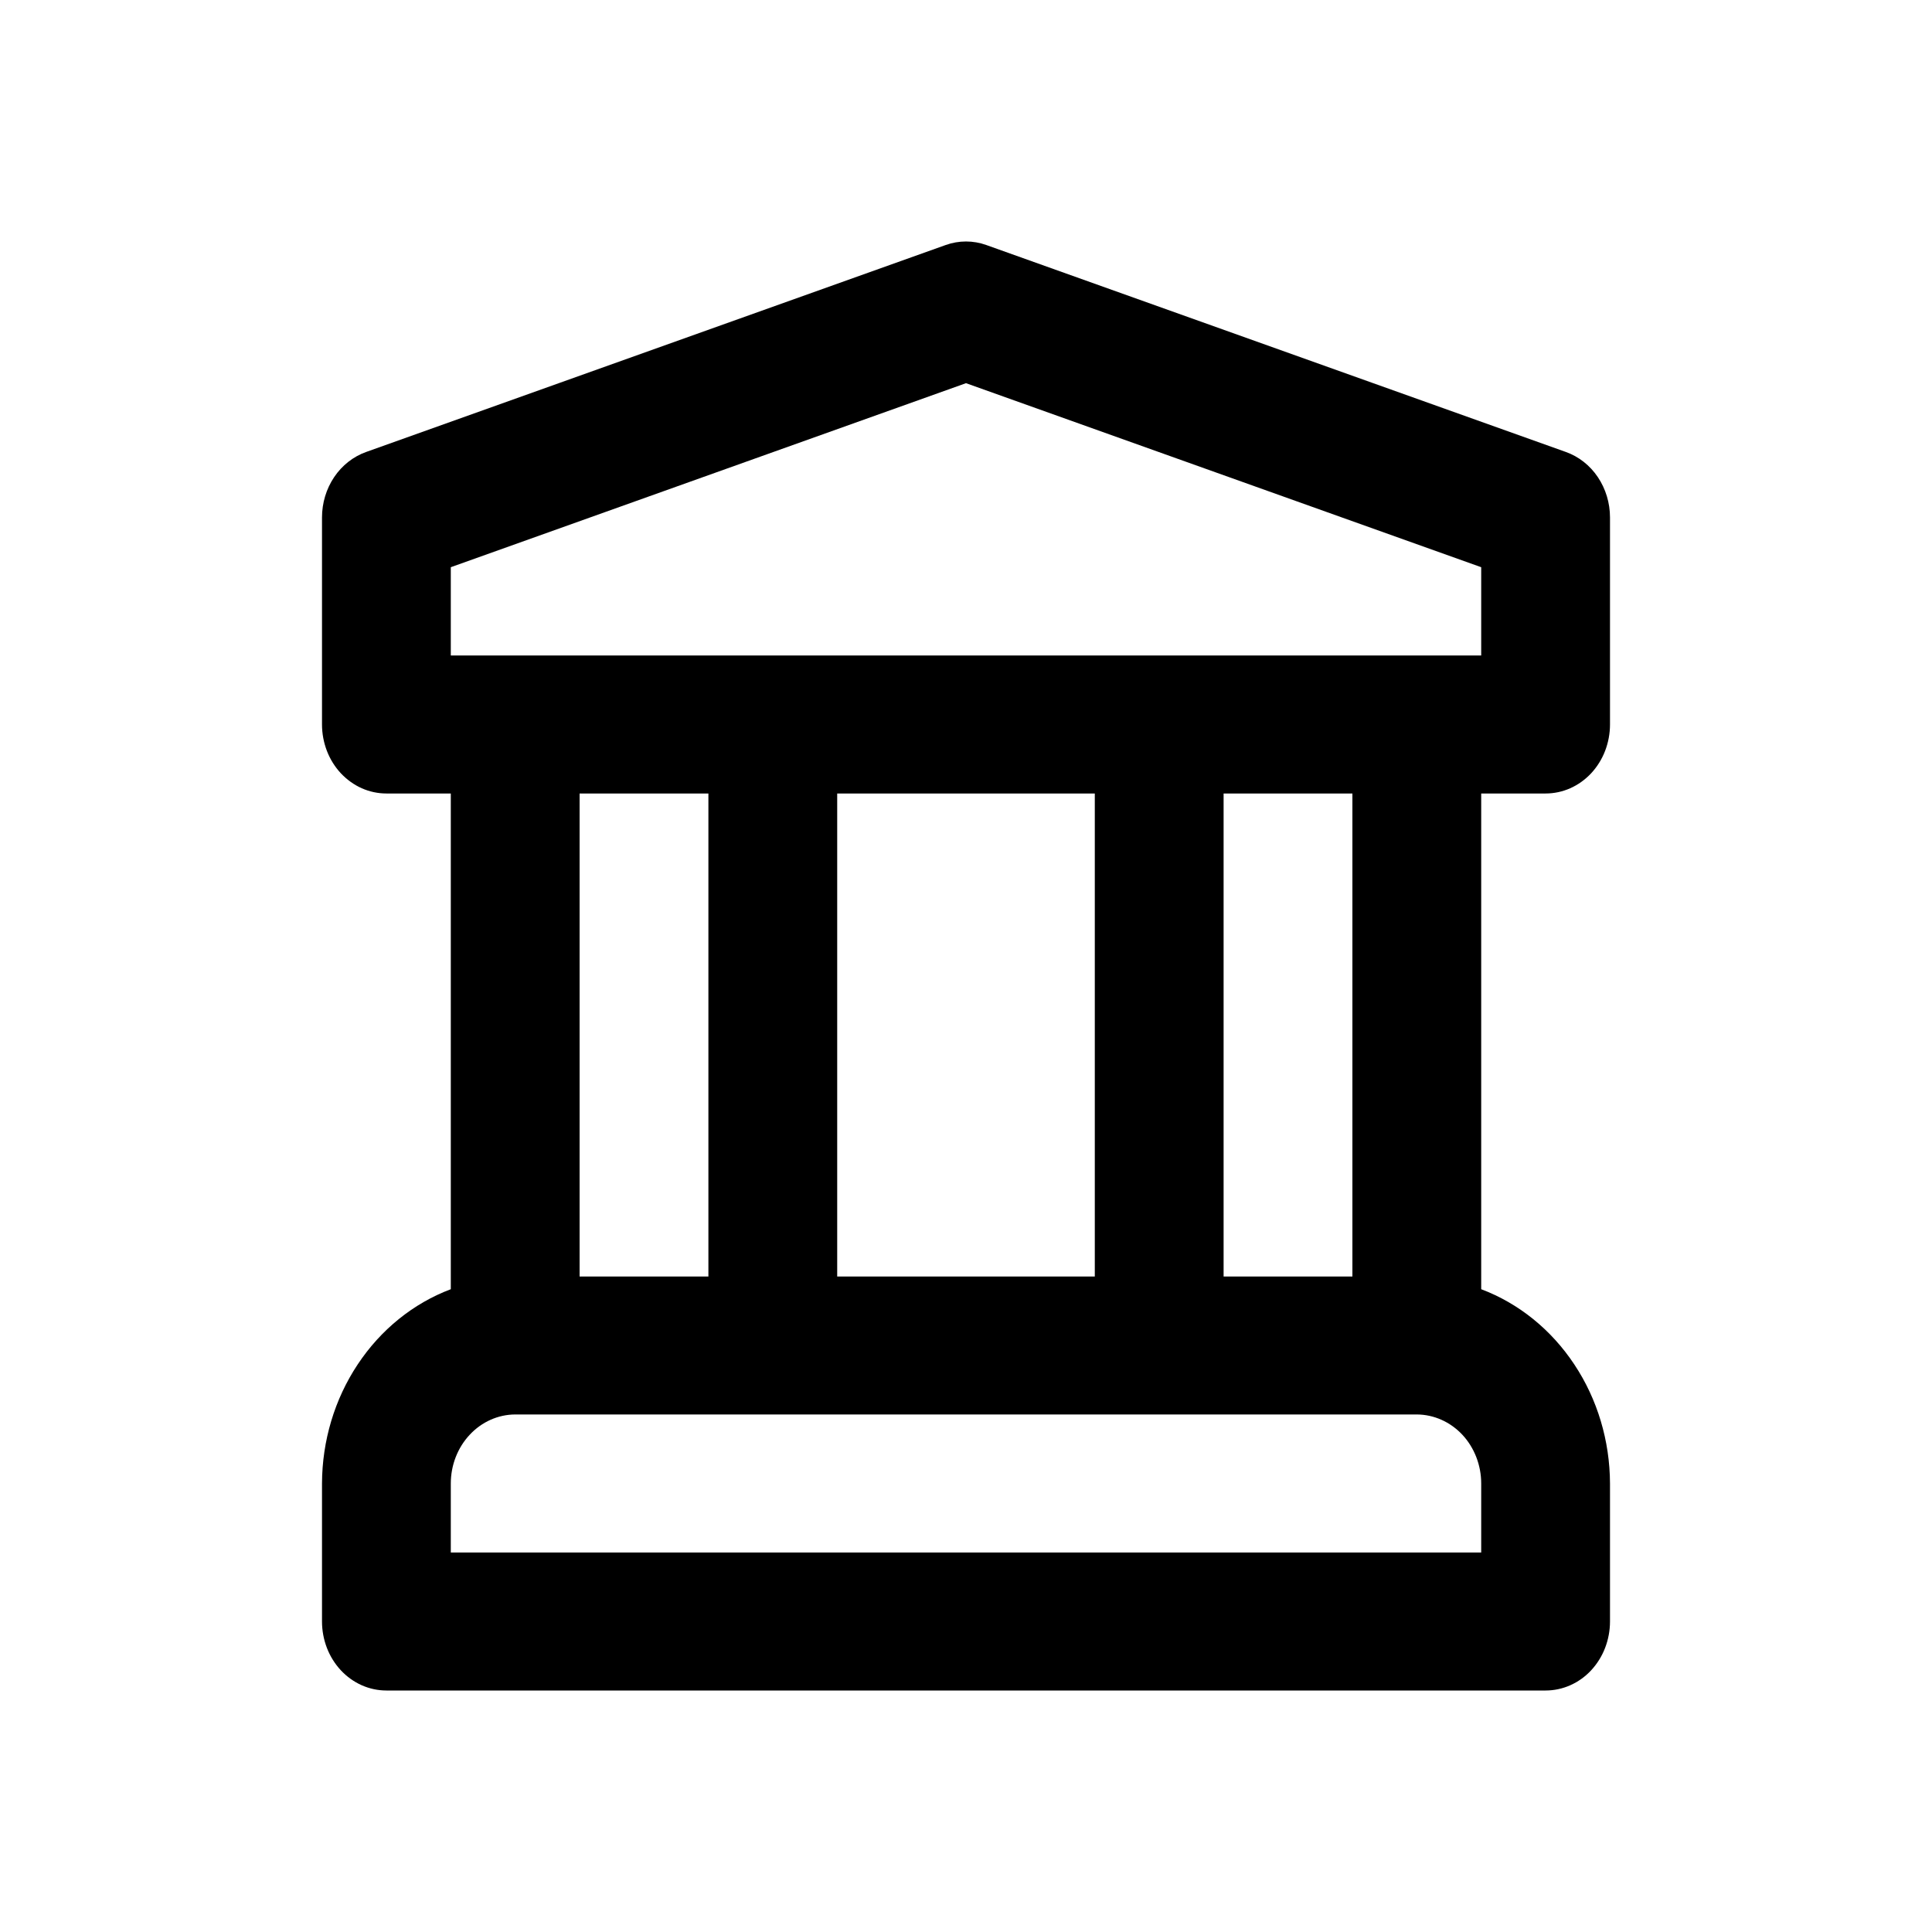 <svg width="24" height="24" viewBox="0 0 24 24" fill="none" xmlns="http://www.w3.org/2000/svg">
    <path d="M19.2 9.857C19.305 9.857 19.409 9.835 19.506 9.792C19.603 9.749 19.692 9.685 19.766 9.606C19.84 9.526 19.899 9.432 19.939 9.328C19.979 9.224 20 9.112 20 9V6.428C20 6.248 19.947 6.073 19.849 5.927C19.751 5.781 19.612 5.672 19.453 5.615L12.253 3.044C12.089 2.985 11.911 2.985 11.747 3.044L4.547 5.615C4.388 5.672 4.249 5.781 4.151 5.927C4.053 6.073 4 6.248 4 6.428V9C4 9.112 4.021 9.224 4.061 9.328C4.101 9.432 4.16 9.526 4.234 9.606C4.309 9.685 4.397 9.749 4.494 9.792C4.591 9.835 4.695 9.857 4.8 9.857H5.6V16.015C5.133 16.191 4.729 16.518 4.443 16.95C4.156 17.382 4.002 17.898 4 18.428V20.143C4 20.255 4.021 20.367 4.061 20.471C4.101 20.575 4.16 20.669 4.234 20.749C4.309 20.829 4.397 20.892 4.494 20.935C4.591 20.978 4.695 21 4.8 21H19.2C19.305 21 19.409 20.978 19.506 20.935C19.603 20.892 19.692 20.829 19.766 20.749C19.84 20.669 19.899 20.575 19.939 20.471C19.979 20.367 20 20.255 20 20.143V18.428C19.998 17.898 19.844 17.382 19.557 16.95C19.271 16.518 18.867 16.191 18.4 16.015V9.857H19.2ZM18.4 19.286H5.6V18.428C5.6 18.201 5.685 17.983 5.835 17.823C5.985 17.662 6.188 17.572 6.4 17.571H17.6C17.812 17.572 18.015 17.662 18.166 17.823C18.315 17.983 18.4 18.201 18.4 18.428V19.286ZM7.2 15.857V9.857H8.8V15.857H7.2ZM10.4 15.857V9.857H13.6V15.857H10.4ZM15.2 15.857V9.857H16.8V15.857H15.2ZM5.6 8.143V7.046L12 4.76L18.4 7.046V8.143H5.6Z"
          fill="currentColor"/>
</svg>

